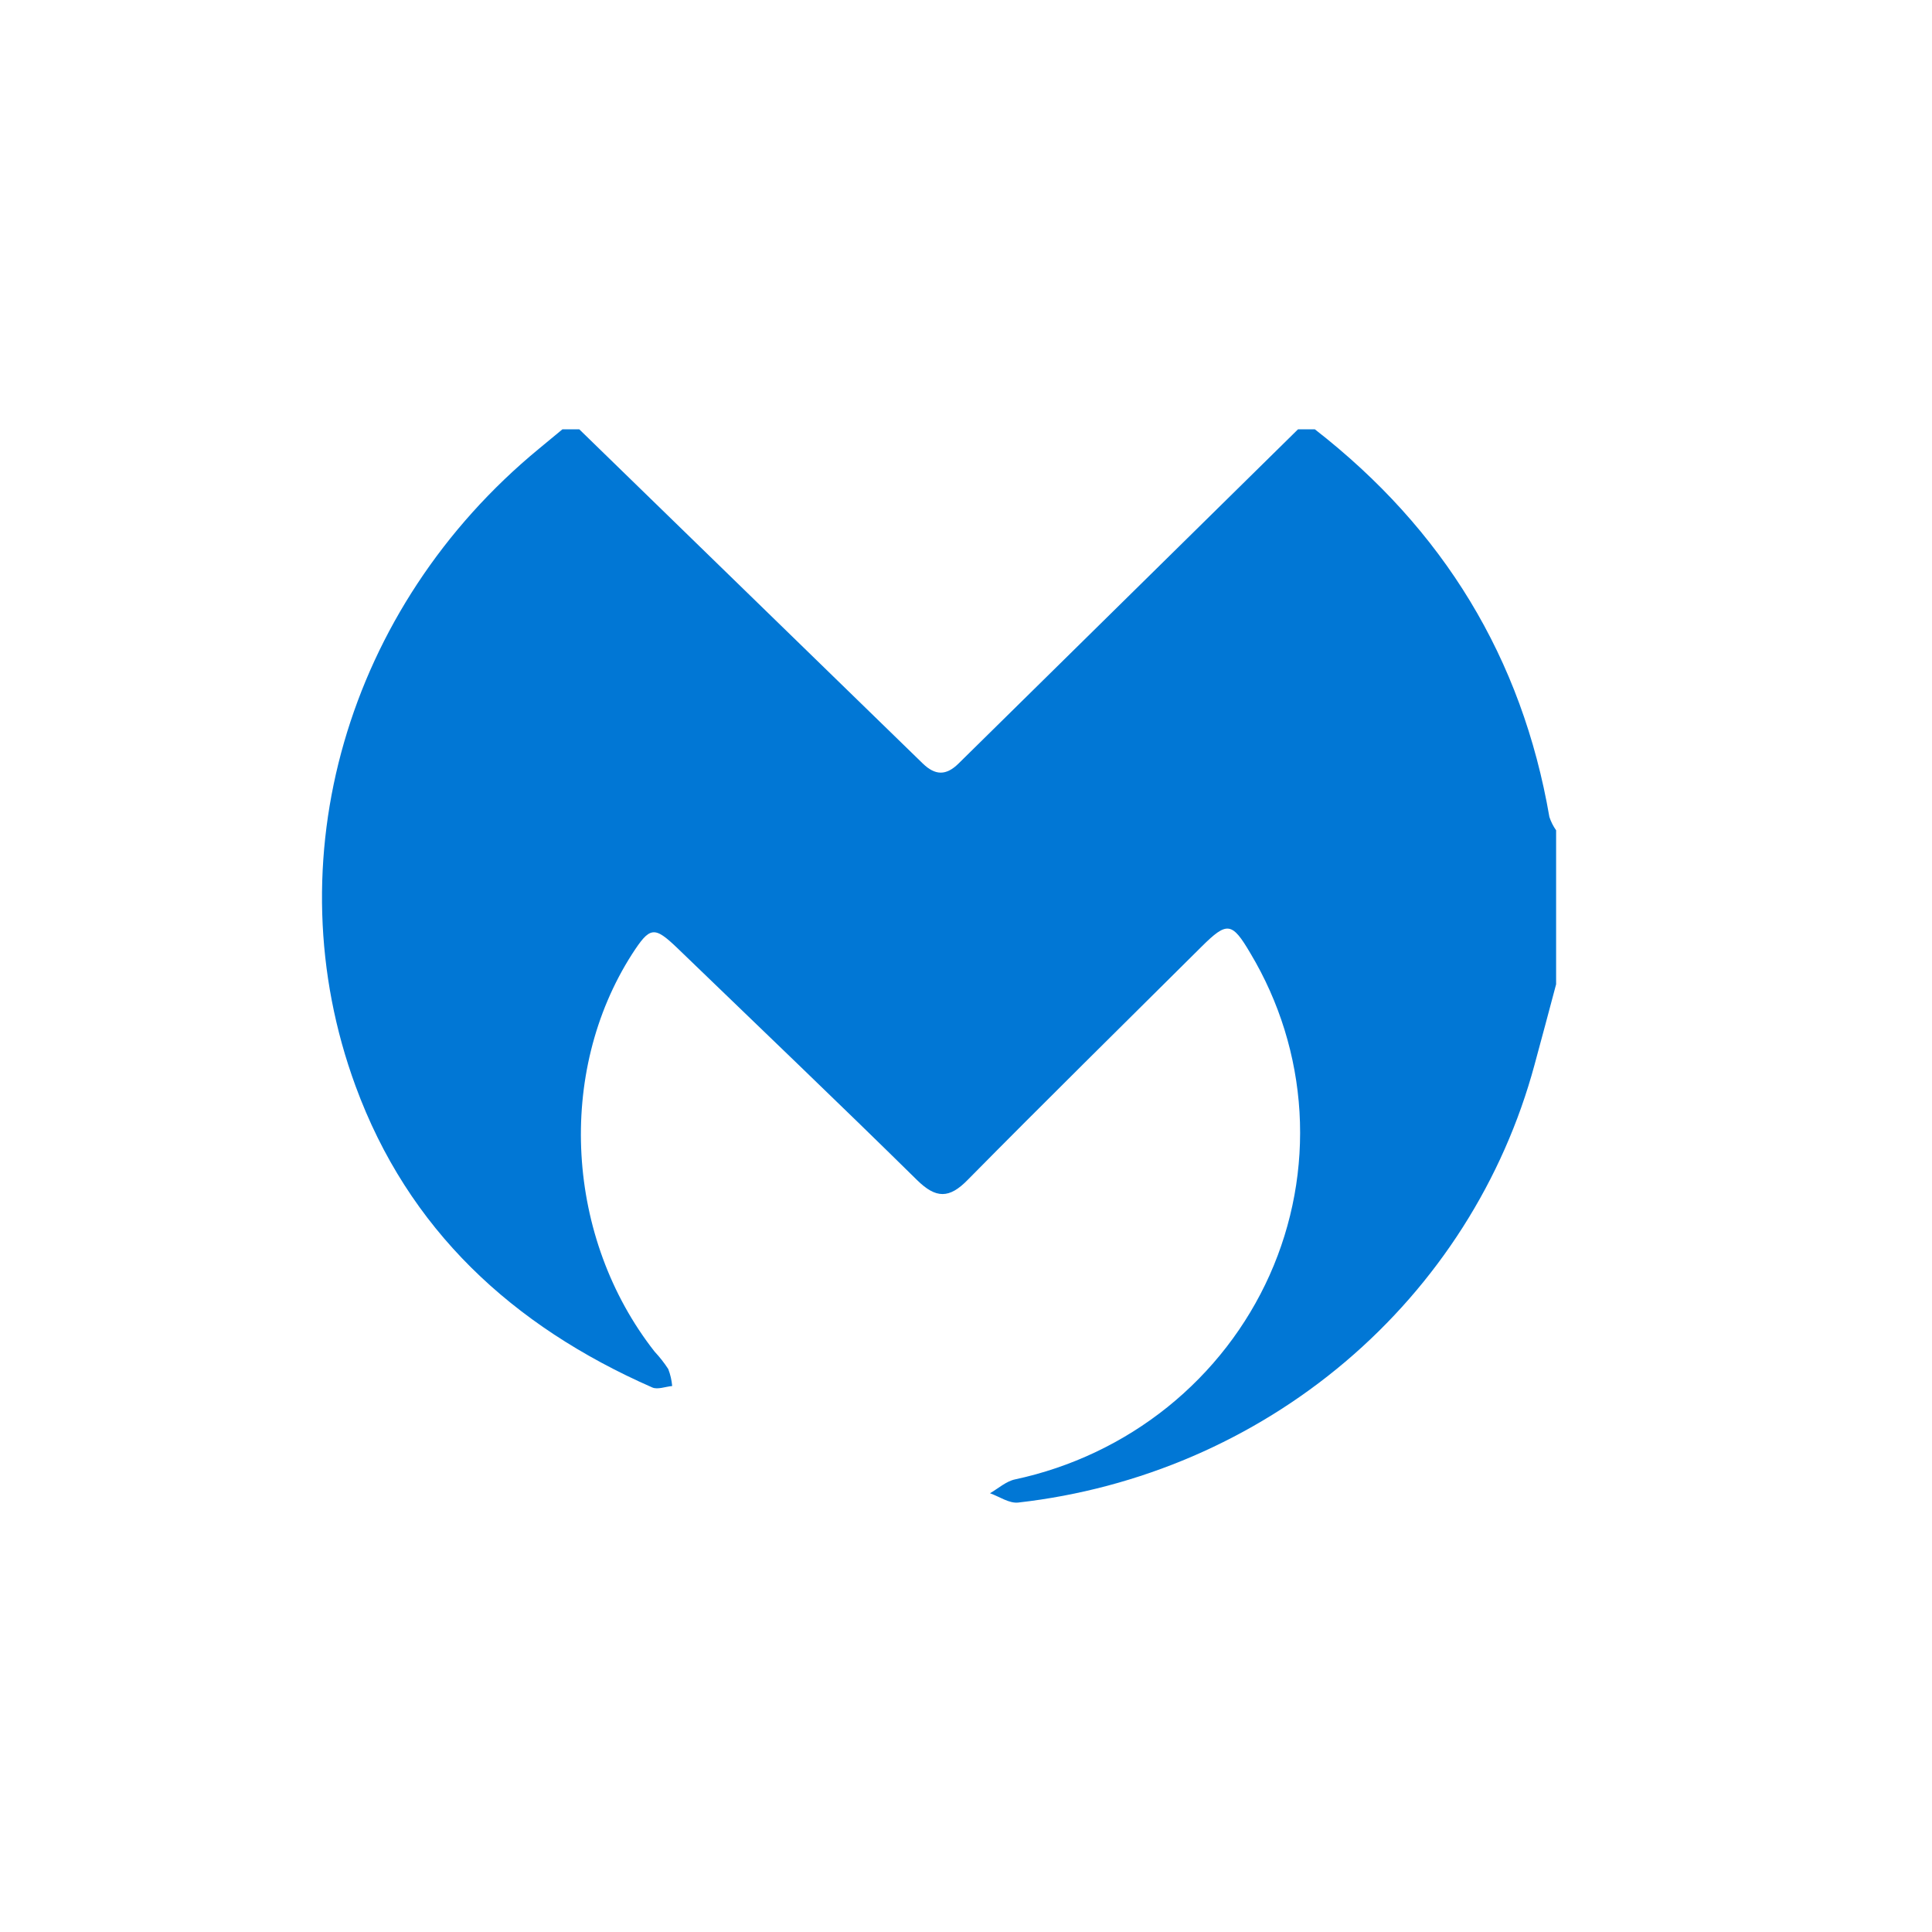 <svg width="50" height="50" viewBox="0 0 50 50" fill="none" xmlns="http://www.w3.org/2000/svg">
<path d="M34.029 11.111H33.592C30.662 13.994 27.734 16.877 24.808 19.759C24.485 20.079 24.202 20.07 23.881 19.759C20.916 16.873 17.953 13.991 14.992 11.111H14.555L13.947 11.614C8.97 15.713 7.06 22.277 9.201 28.105C10.563 31.82 13.254 34.314 16.88 35.907C17.018 35.969 17.223 35.886 17.396 35.87C17.383 35.72 17.349 35.572 17.294 35.43C17.19 35.27 17.072 35.12 16.941 34.98C14.636 32.043 14.394 27.759 16.357 24.693C16.82 23.979 16.925 23.956 17.534 24.54C19.605 26.54 21.683 28.521 23.734 30.541C24.224 31.022 24.567 31.025 25.047 30.532C27.048 28.505 29.079 26.505 31.1 24.496C31.758 23.843 31.884 23.86 32.361 24.672C33.109 25.922 33.544 27.329 33.631 28.776C33.717 30.223 33.453 31.669 32.859 32.997C32.265 34.325 31.358 35.496 30.214 36.416C29.069 37.335 27.718 37.976 26.272 38.286C26.04 38.334 25.834 38.522 25.621 38.645C25.863 38.731 26.116 38.912 26.351 38.886C29.483 38.532 32.434 37.262 34.818 35.241C37.202 33.22 38.907 30.542 39.713 27.558C39.904 26.865 40.085 26.169 40.272 25.473V21.488C40.197 21.382 40.138 21.265 40.098 21.142C39.39 17.035 37.356 13.699 34.029 11.111Z" fill="#0177D5"/>
</svg>
